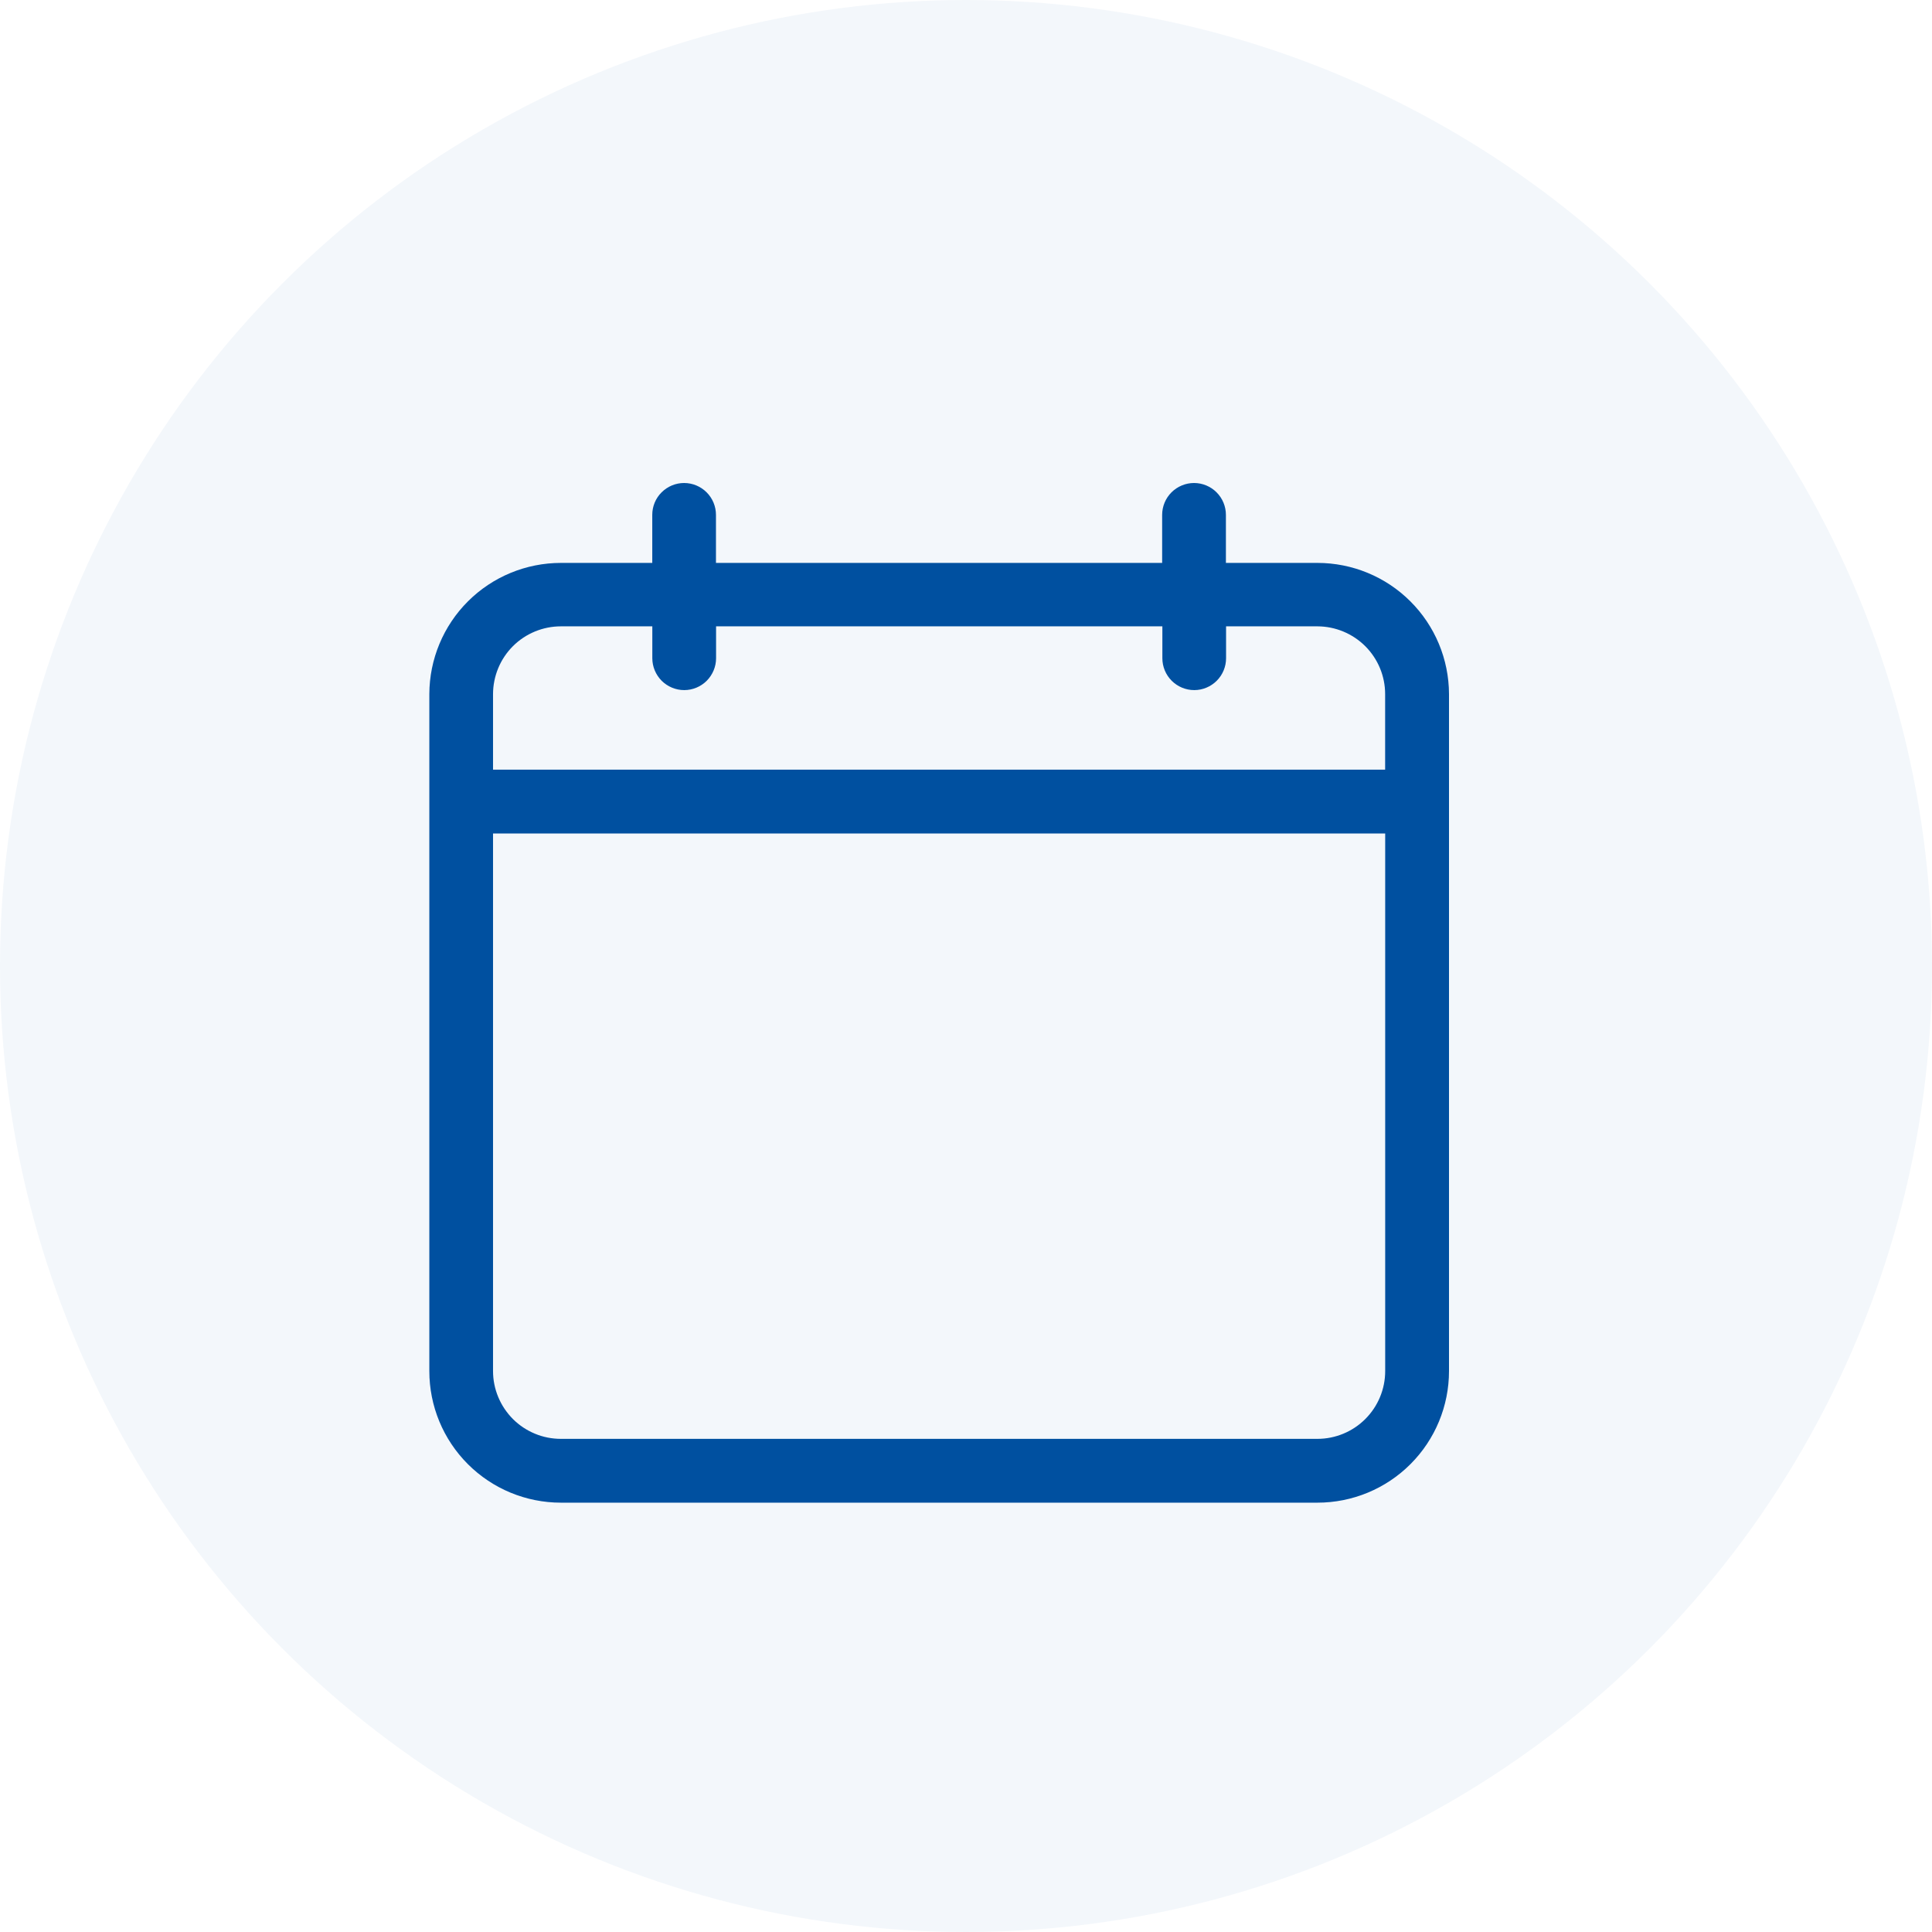 <svg width="36" height="36" viewBox="0 0 36 36" fill="none" xmlns="http://www.w3.org/2000/svg">
<circle cx="18" cy="18" r="18" fill="#0050A0" fill-opacity="0.05"/>
<path d="M24.548 10.489H22.843V9.594C22.843 9.436 22.78 9.285 22.669 9.174C22.558 9.063 22.407 9 22.249 9C22.092 9 21.941 9.063 21.829 9.174C21.718 9.285 21.655 9.436 21.655 9.594V10.489H13.341V9.594C13.341 9.436 13.278 9.285 13.167 9.174C13.056 9.063 12.905 9 12.747 9C12.59 9 12.439 9.063 12.328 9.174C12.216 9.285 12.154 9.436 12.154 9.594V10.489H10.452C9.803 10.489 9.18 10.746 8.721 11.204C8.261 11.662 8.002 12.284 8 12.933V25.548C8 26.199 8.258 26.822 8.718 27.282C9.178 27.742 9.801 28 10.452 28H24.548C25.199 28 25.822 27.742 26.282 27.282C26.742 26.822 27 26.199 27 25.548V12.933C26.998 12.284 26.739 11.662 26.279 11.204C25.82 10.746 25.197 10.489 24.548 10.489ZM10.452 11.671H12.155V12.265C12.155 12.422 12.218 12.573 12.329 12.685C12.441 12.796 12.592 12.859 12.749 12.859C12.907 12.859 13.058 12.796 13.169 12.685C13.28 12.573 13.343 12.422 13.343 12.265V11.671H21.659V12.265C21.659 12.422 21.721 12.573 21.833 12.685C21.944 12.796 22.095 12.859 22.253 12.859C22.41 12.859 22.561 12.796 22.672 12.685C22.784 12.573 22.846 12.422 22.846 12.265V11.671H24.548C24.883 11.672 25.203 11.805 25.44 12.041C25.677 12.278 25.81 12.599 25.81 12.933V14.341H9.187V12.933C9.188 12.598 9.321 12.277 9.558 12.04C9.795 11.804 10.117 11.671 10.452 11.671ZM24.548 26.811H10.452C10.286 26.811 10.121 26.779 9.968 26.715C9.815 26.652 9.675 26.559 9.558 26.442C9.441 26.324 9.347 26.185 9.284 26.032C9.22 25.879 9.187 25.714 9.187 25.548V15.531H25.811V25.548C25.811 25.883 25.678 26.204 25.441 26.441C25.204 26.678 24.883 26.811 24.548 26.811Z" fill="#0050A0"/>
</svg>
